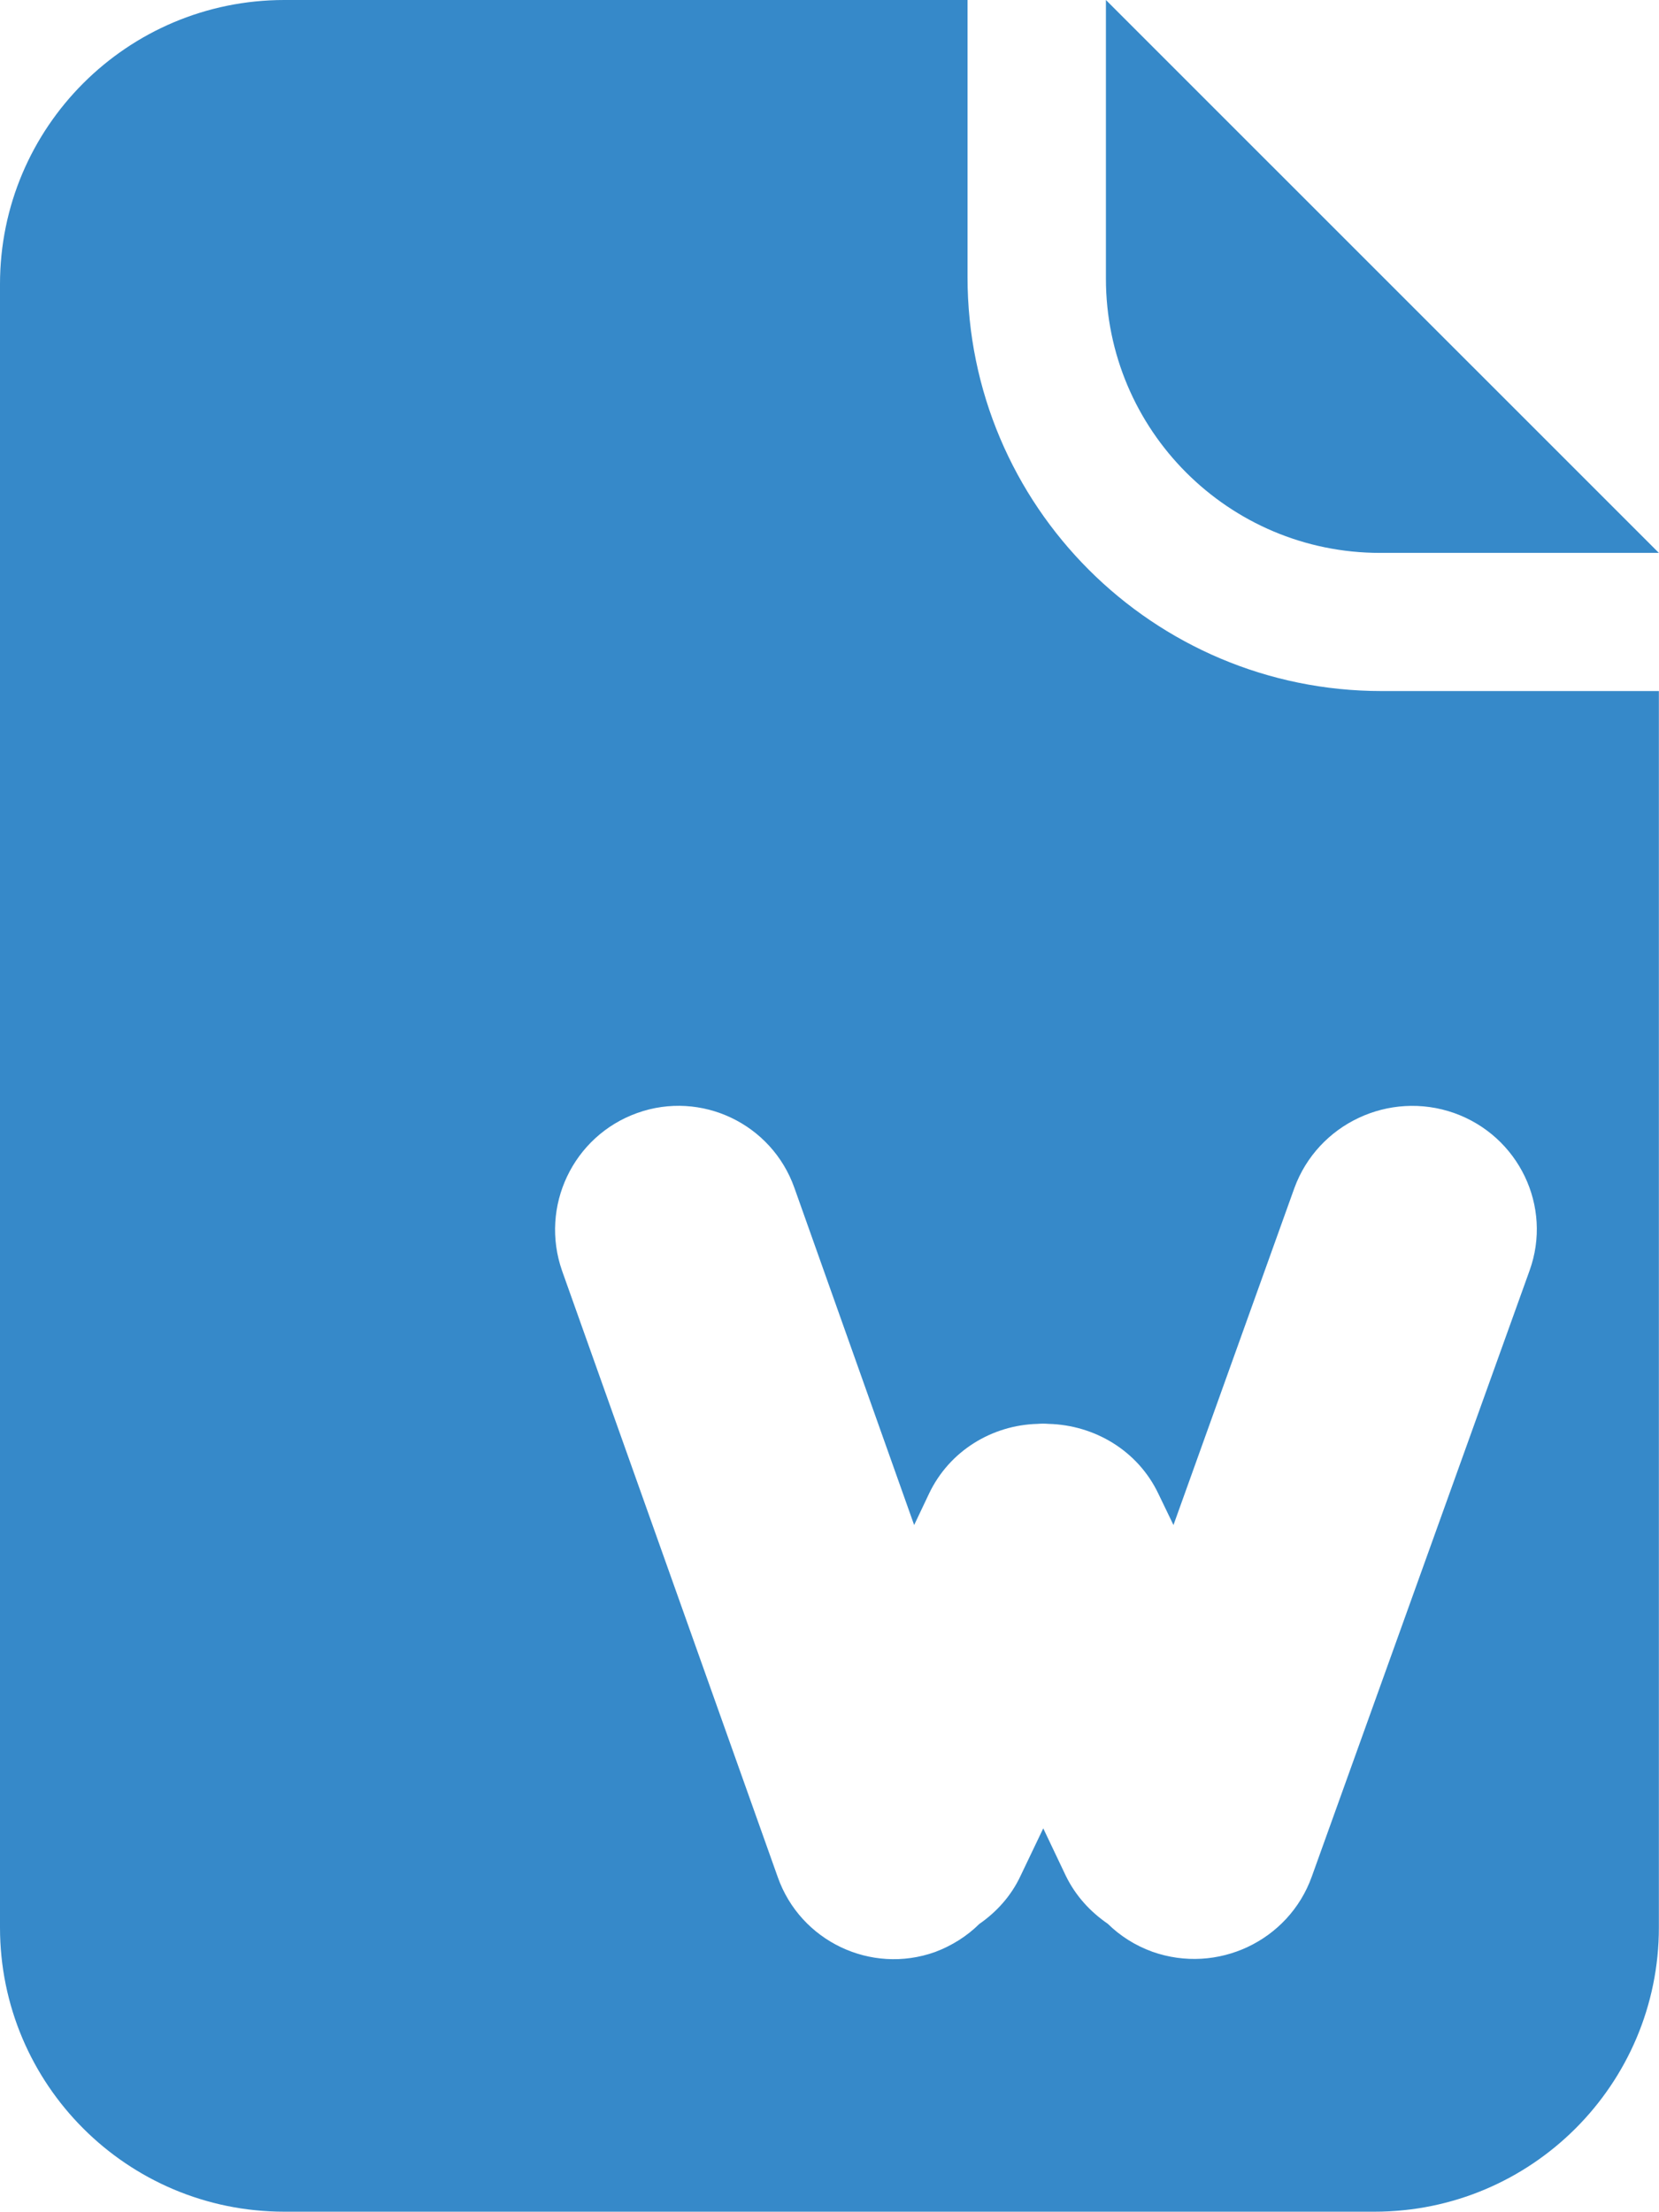 <?xml version="1.0" encoding="utf-8"?>
<!-- Generator: Adobe Illustrator 16.0.0, SVG Export Plug-In . SVG Version: 6.00 Build 0)  -->
<!DOCTYPE svg PUBLIC "-//W3C//DTD SVG 1.1//EN" "http://www.w3.org/Graphics/SVG/1.1/DTD/svg11.dtd">
<svg version="1.1" id="Layer_1" xmlns="http://www.w3.org/2000/svg" xmlns:xlink="http://www.w3.org/1999/xlink" x="0px" y="0px"
	 width="13.582px" height="18.105px" viewBox="0 0 13.582 18.105" enable-background="new 0 0 13.582 18.105" xml:space="preserve">
<g>
	<path fill="#3689C9" d="M11.298,4.526h2.283L9.054,0v2.281C9.054,3.521,10.059,4.526,11.298,4.526z"/>
	<path fill="#3689C9" d="M7.921,2.268V0H2.328C1.042,0,0,1.042,0,2.326v13.452c0,1.286,1.042,2.327,2.327,2.327h8.926
		c1.285,0,2.328-1.042,2.328-2.327V5.657h-2.27C9.44,5.657,7.921,4.14,7.921,2.268z M11.904,9.111
		c0.53,0.188,0.808,0.766,0.618,1.291l-1.783,4.961c-0.189,0.526-0.773,0.802-1.305,0.614c-0.143-0.052-0.264-0.13-0.365-0.229
		c-0.143-0.098-0.264-0.229-0.344-0.394l-0.184-0.387l-0.186,0.389c-0.077,0.165-0.197,0.296-0.338,0.394
		c-0.1,0.099-0.223,0.177-0.361,0.229c-0.525,0.188-1.104-0.088-1.289-0.614l-1.765-4.961C4.417,9.877,4.691,9.299,5.217,9.111
		c0.523-0.187,1.101,0.087,1.287,0.614l0.98,2.759l0.121-0.255c0.168-0.355,0.52-0.563,0.888-0.573
		c0.015-0.001,0.03-0.002,0.048-0.002c0.014,0,0.029,0.001,0.045,0.002c0.373,0.01,0.729,0.217,0.898,0.573l0.123,0.255l0.99-2.759
		C10.79,9.198,11.374,8.925,11.904,9.111z"/>
</g>
</svg>
